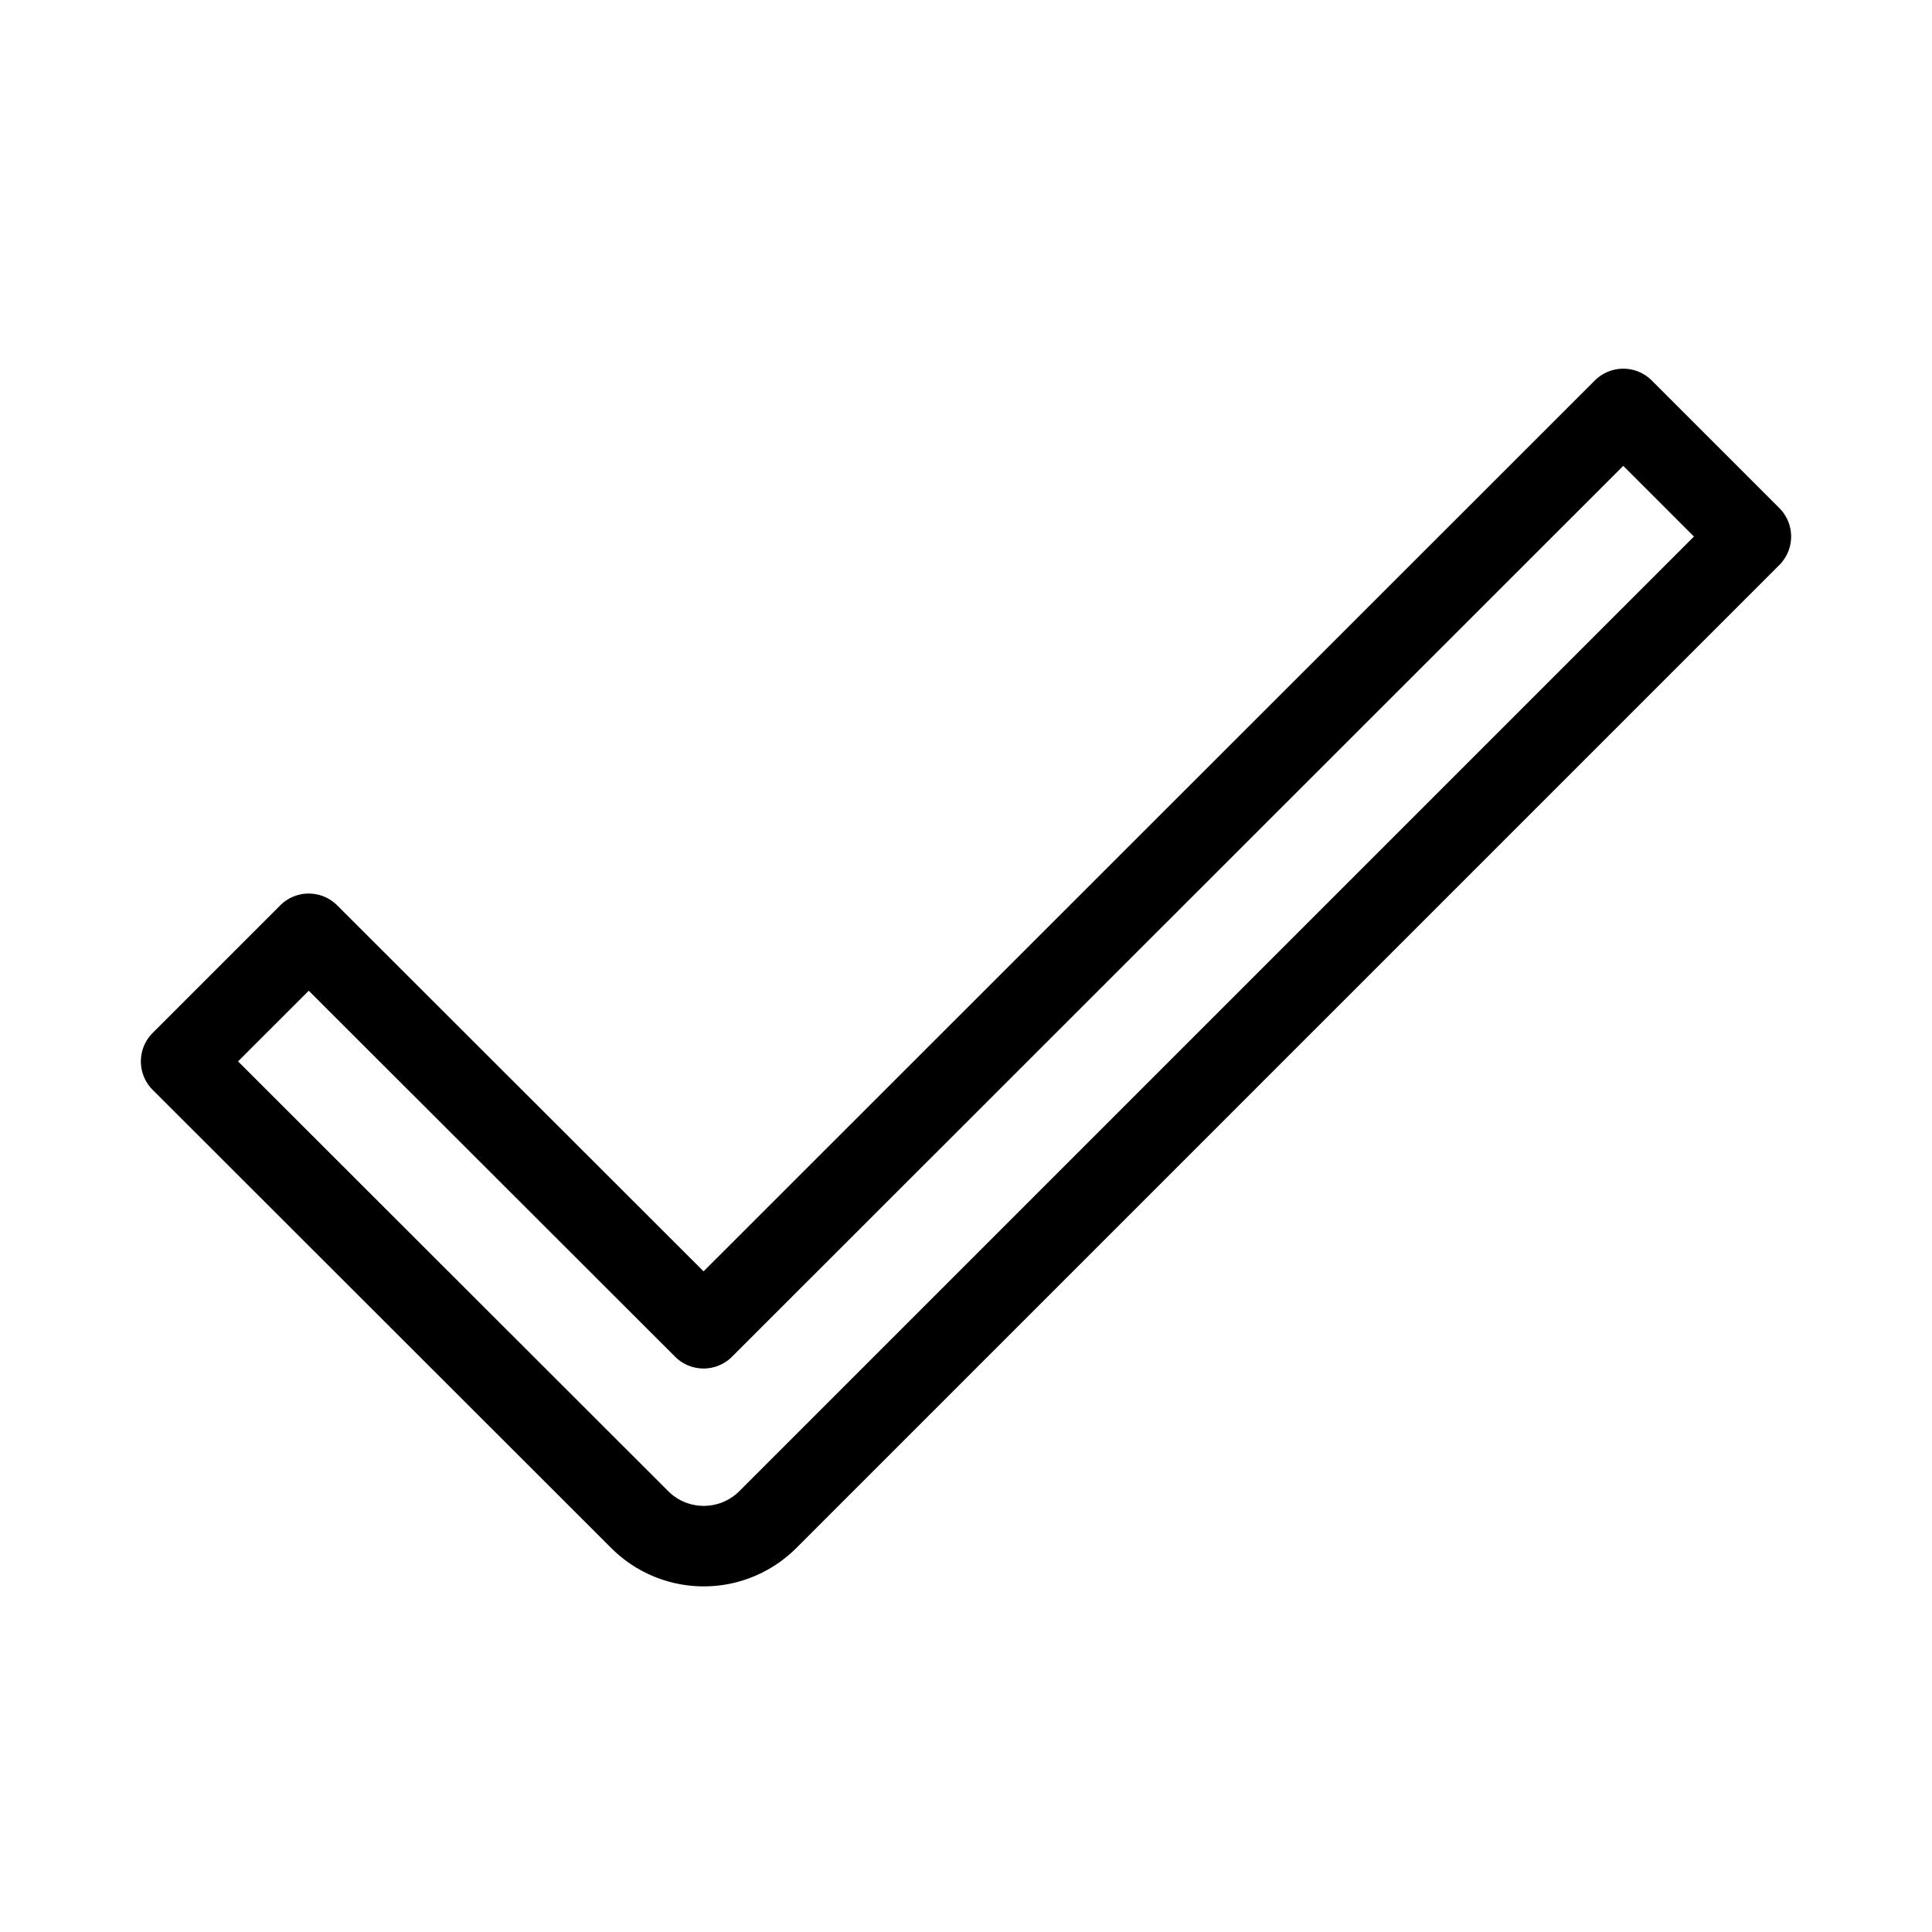 <svg id="Layer_2" data-name="Layer 2" xmlns="http://www.w3.org/2000/svg" viewBox="0 0 48 48"><defs><style>.cls-1{stroke-width:2px;fill:none;stroke:#000;stroke-linecap:round;stroke-linejoin:round;}</style></defs><path class="cls-1" d="M19.07,37.76a2.25,2.25,0,0,1-3.17,0L4.5,26.37,7.67,23.2,17.48,33,40.33,10.16l3.17,3.17Z"/></svg>
